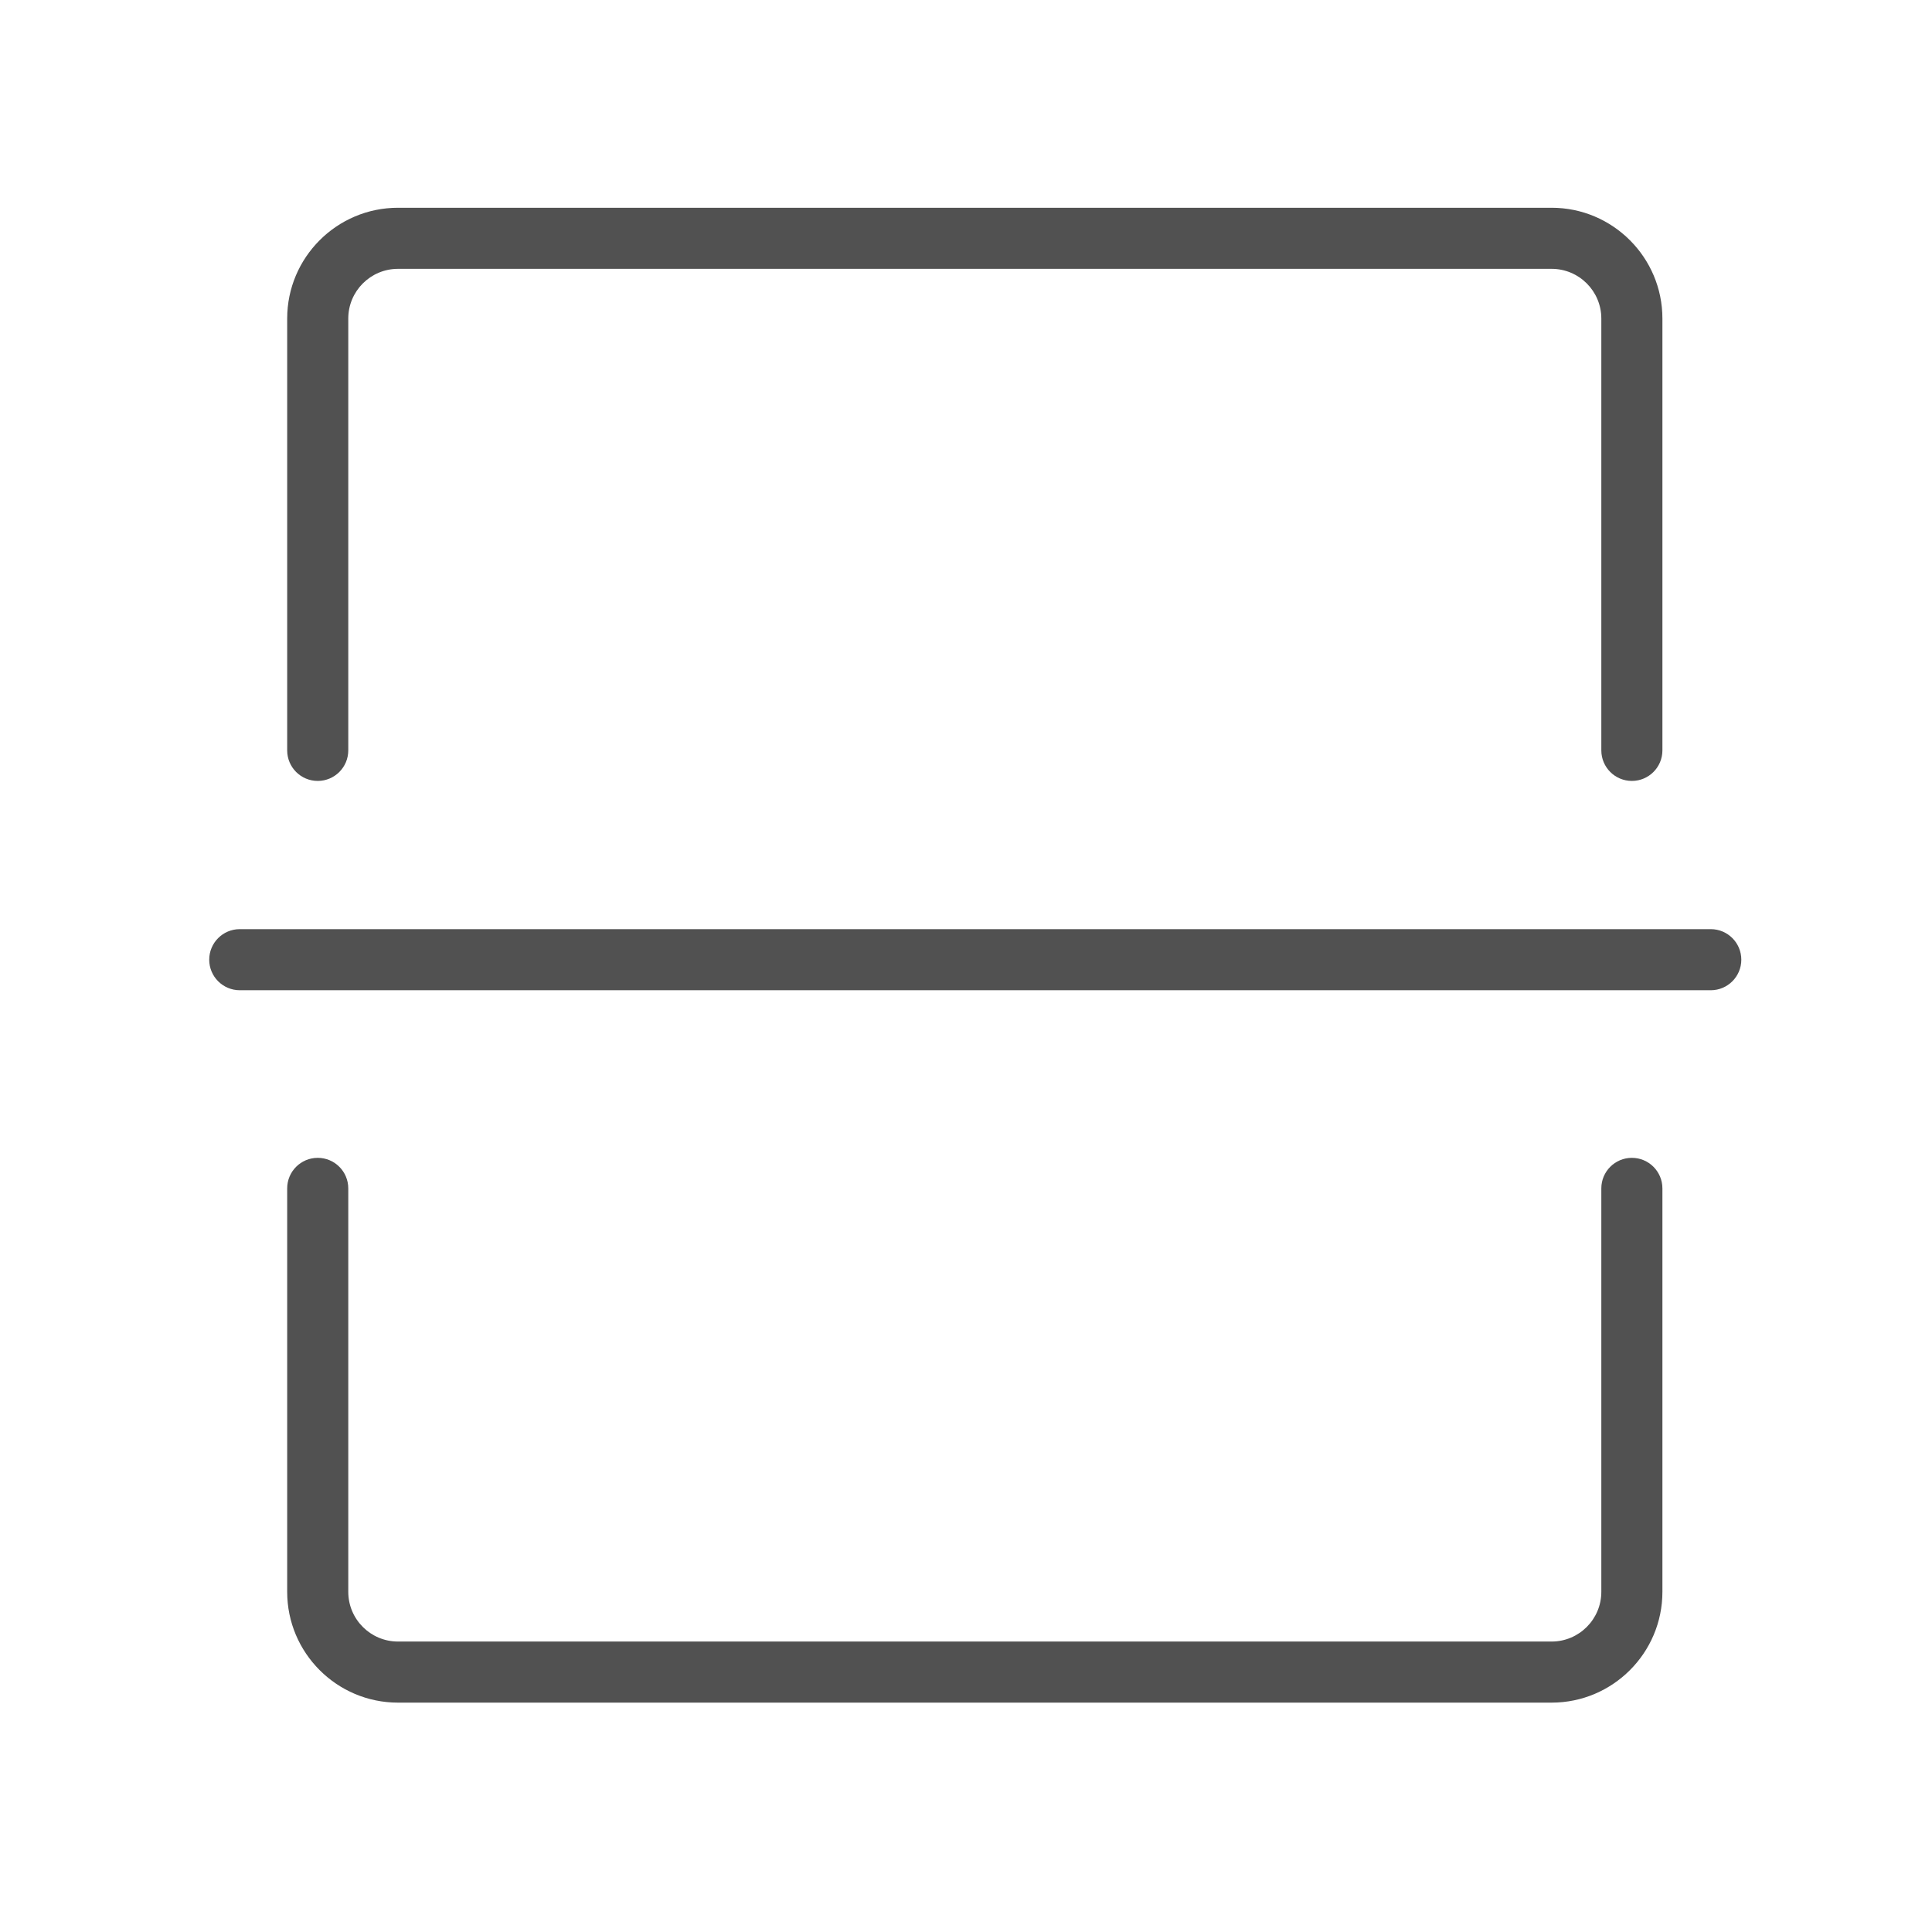 <?xml version="1.0" standalone="no"?><!DOCTYPE svg PUBLIC "-//W3C//DTD SVG 1.1//EN" "http://www.w3.org/Graphics/SVG/1.1/DTD/svg11.dtd"><svg t="1579511288814" class="icon" viewBox="0 0 1024 1024" version="1.1" xmlns="http://www.w3.org/2000/svg" p-id="3921" width="28" height="28" xmlns:xlink="http://www.w3.org/1999/xlink"><defs><style type="text/css"></style></defs><path d="M822.396 902.428L210.932 902.428c-32.377 0-58.717-26.34-58.717-58.717L152.215 629.87c0-8.941 7.248-16.189 16.189-16.189s16.189 7.248 16.189 16.189l0 213.842c0 14.522 11.815 26.339 26.339 26.339l611.464 0c14.523 0 26.339-11.816 26.339-26.339L848.734 629.87c0-8.941 7.248-16.189 16.189-16.189s16.189 7.248 16.189 16.189l0 213.842C881.112 876.088 854.772 902.428 822.396 902.428zM864.923 413.906c-8.941 0-16.189-7.248-16.189-16.189l0-228.886c0-14.522-11.815-26.339-26.339-26.339L210.932 142.493c-14.523 0-26.339 11.815-26.339 26.339l0 228.886c0 8.941-7.248 16.189-16.189 16.189s-16.189-7.248-16.189-16.189l0-228.886c0-32.376 26.34-58.717 58.717-58.717l611.464 0c32.376 0 58.717 26.34 58.717 58.717l0 228.886C881.112 406.658 873.865 413.906 864.923 413.906zM906.742 524.844L127.08 524.844c-8.941 0-16.189-7.248-16.189-16.189s7.248-16.189 16.189-16.189l779.662 0c8.941 0 16.189 7.248 16.189 16.189S915.683 524.844 906.742 524.844z" p-id="3922" fill="#515151"></path></svg>